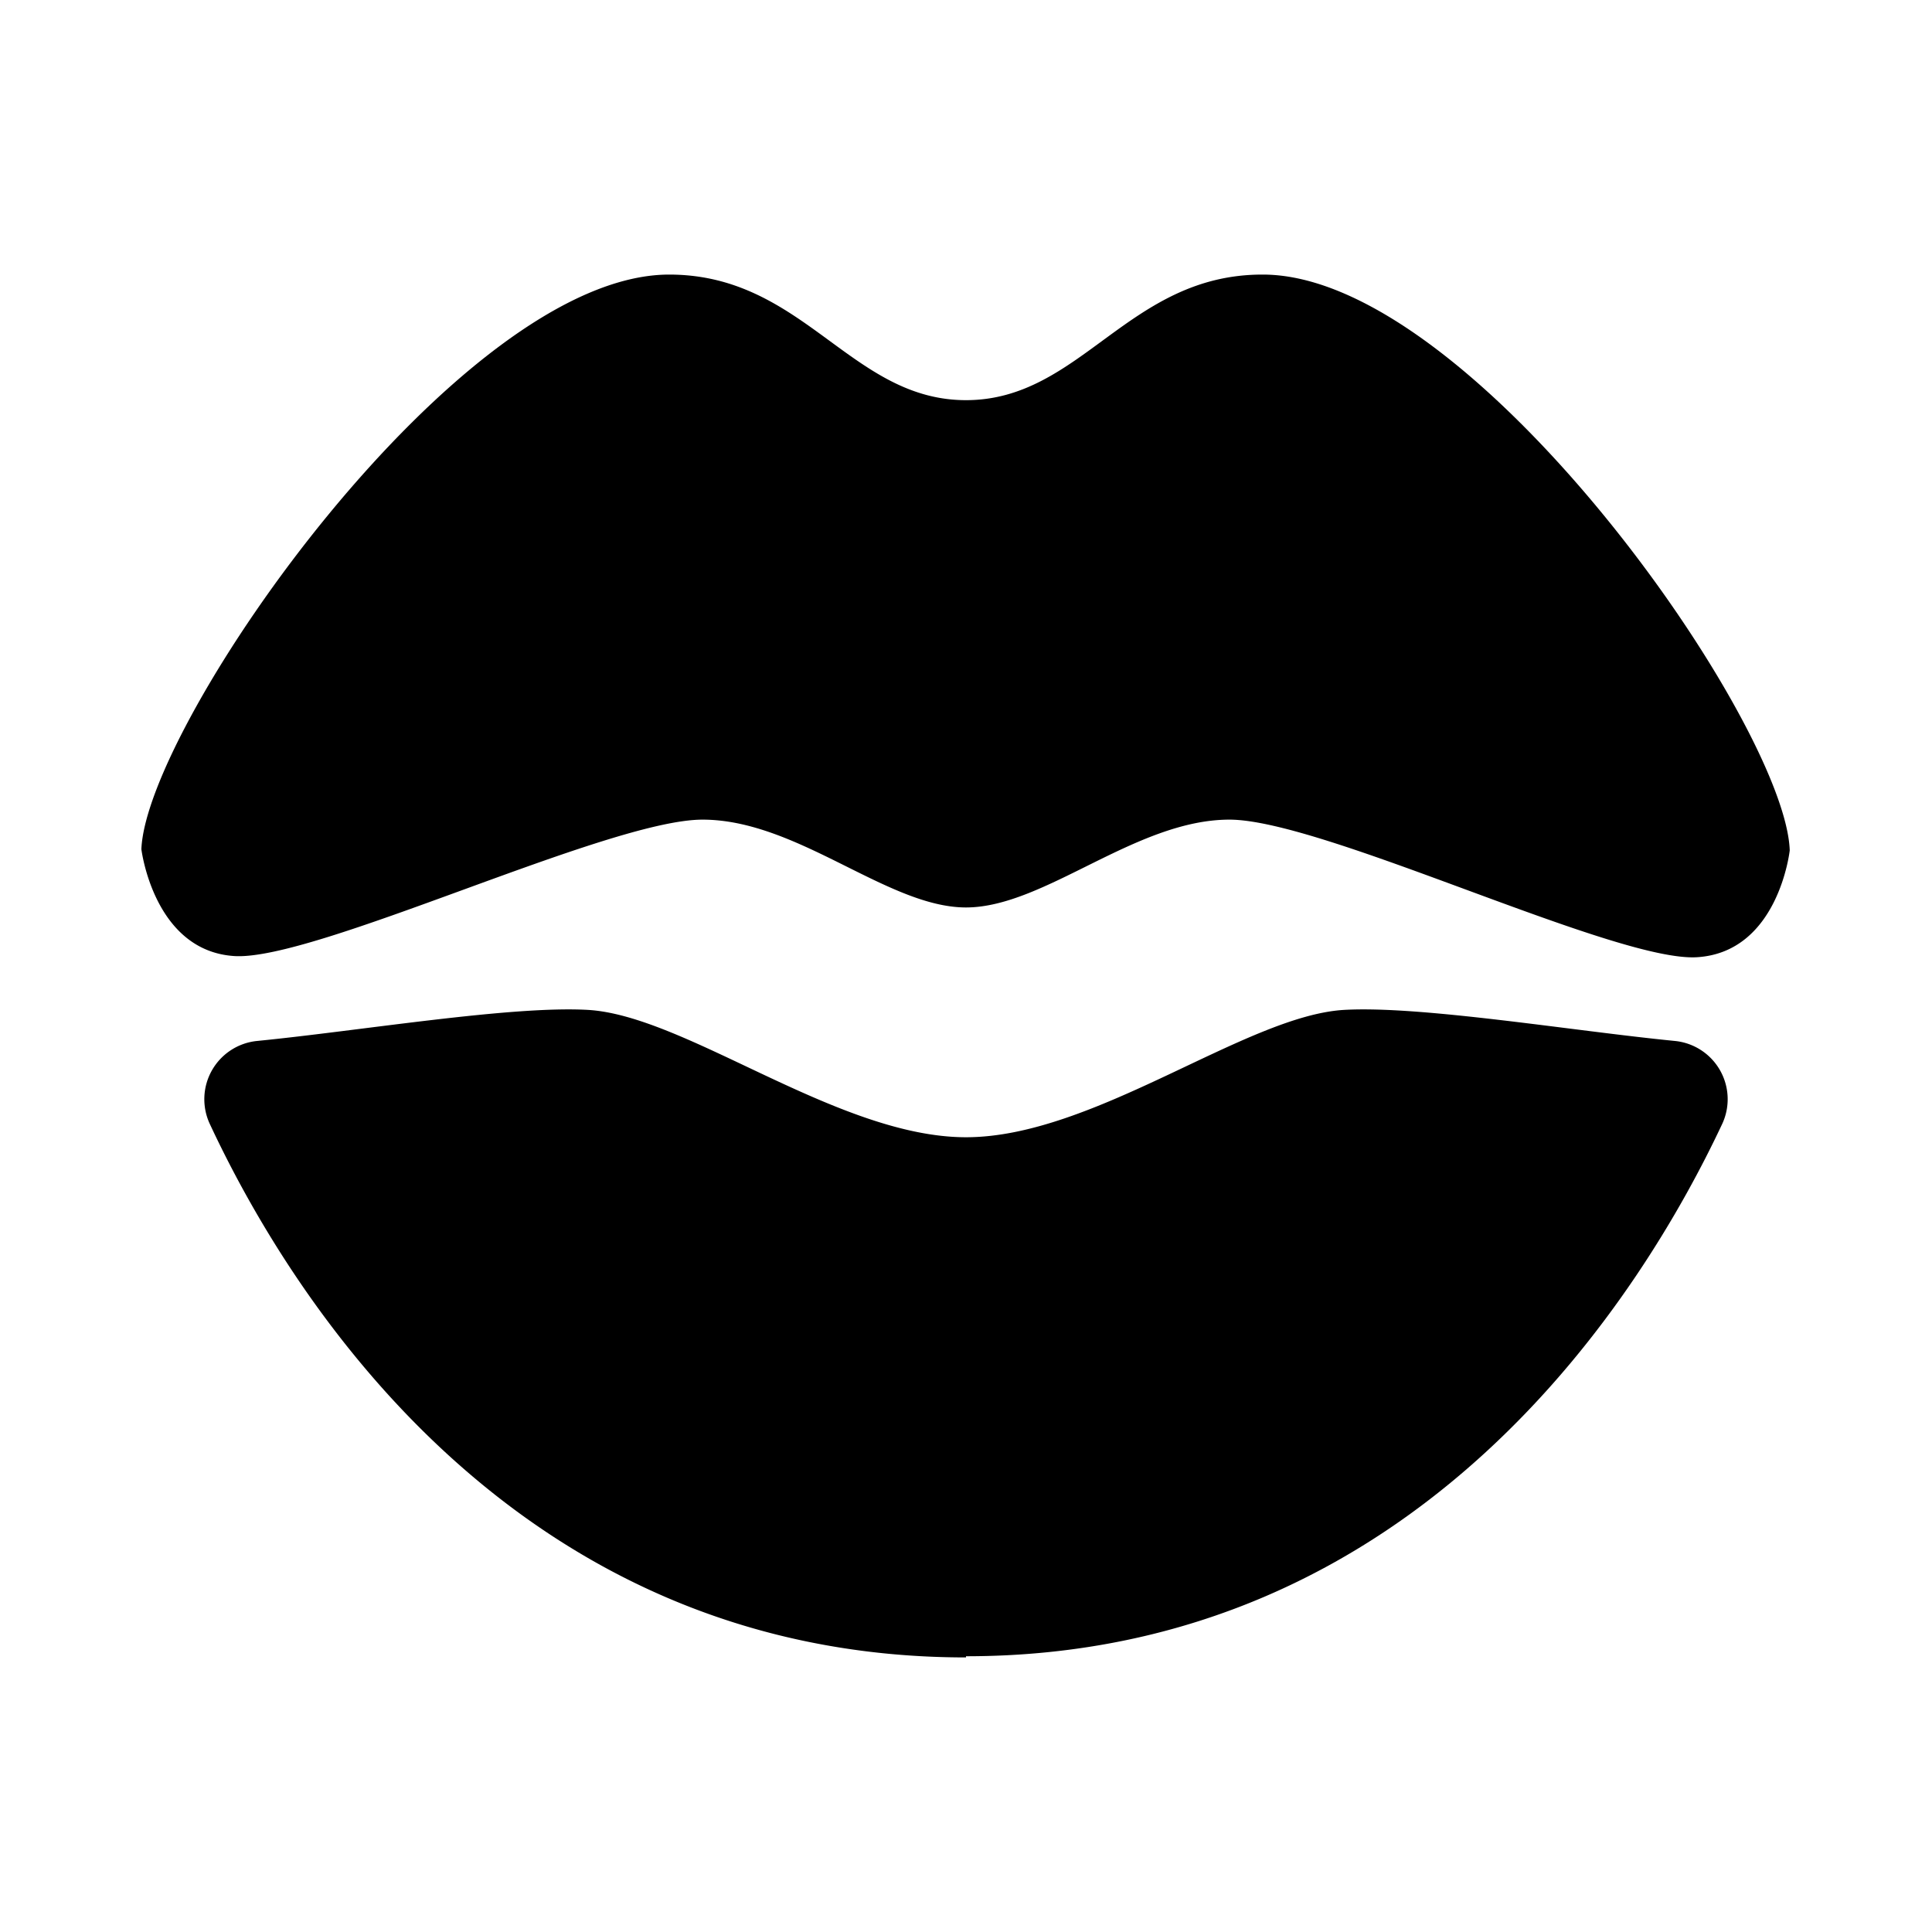 <svg viewBox="0 0 66 66" xmlns="http://www.w3.org/2000/svg"><path d="M0 66h66V0H0z" fill="none" fill-rule="evenodd"></path><path d="M24 28c-3.23 0-13.25 4.84-16 4.66s-3.17-3.65-3.17-3.65C5 24.7 15.69 9.38 22.86 9.38c4.6 0 6.2 4.29 10.14 4.29s5.54-4.3 10.14-4.29c7.17 0 17.85 15.32 18 19.67 0 0-.38 3.48-3.17 3.65S45.21 28 42 28s-6.32 3-9 3-5.75-3-9-3zm9 28.58c15.57 0 23.19-12.55 25.84-18.2a2 2 0 00-1.63-2.82c-3.54-.35-8.67-1.21-11.3-1.06-3.36.2-8.54 4.35-12.91 4.35s-9.55-4.15-12.91-4.35c-2.63-.15-7.76.71-11.3 1.06a2 2 0 00-1.63 2.82C9.81 44.07 17.43 56.62 33 56.62z"></path></svg>
